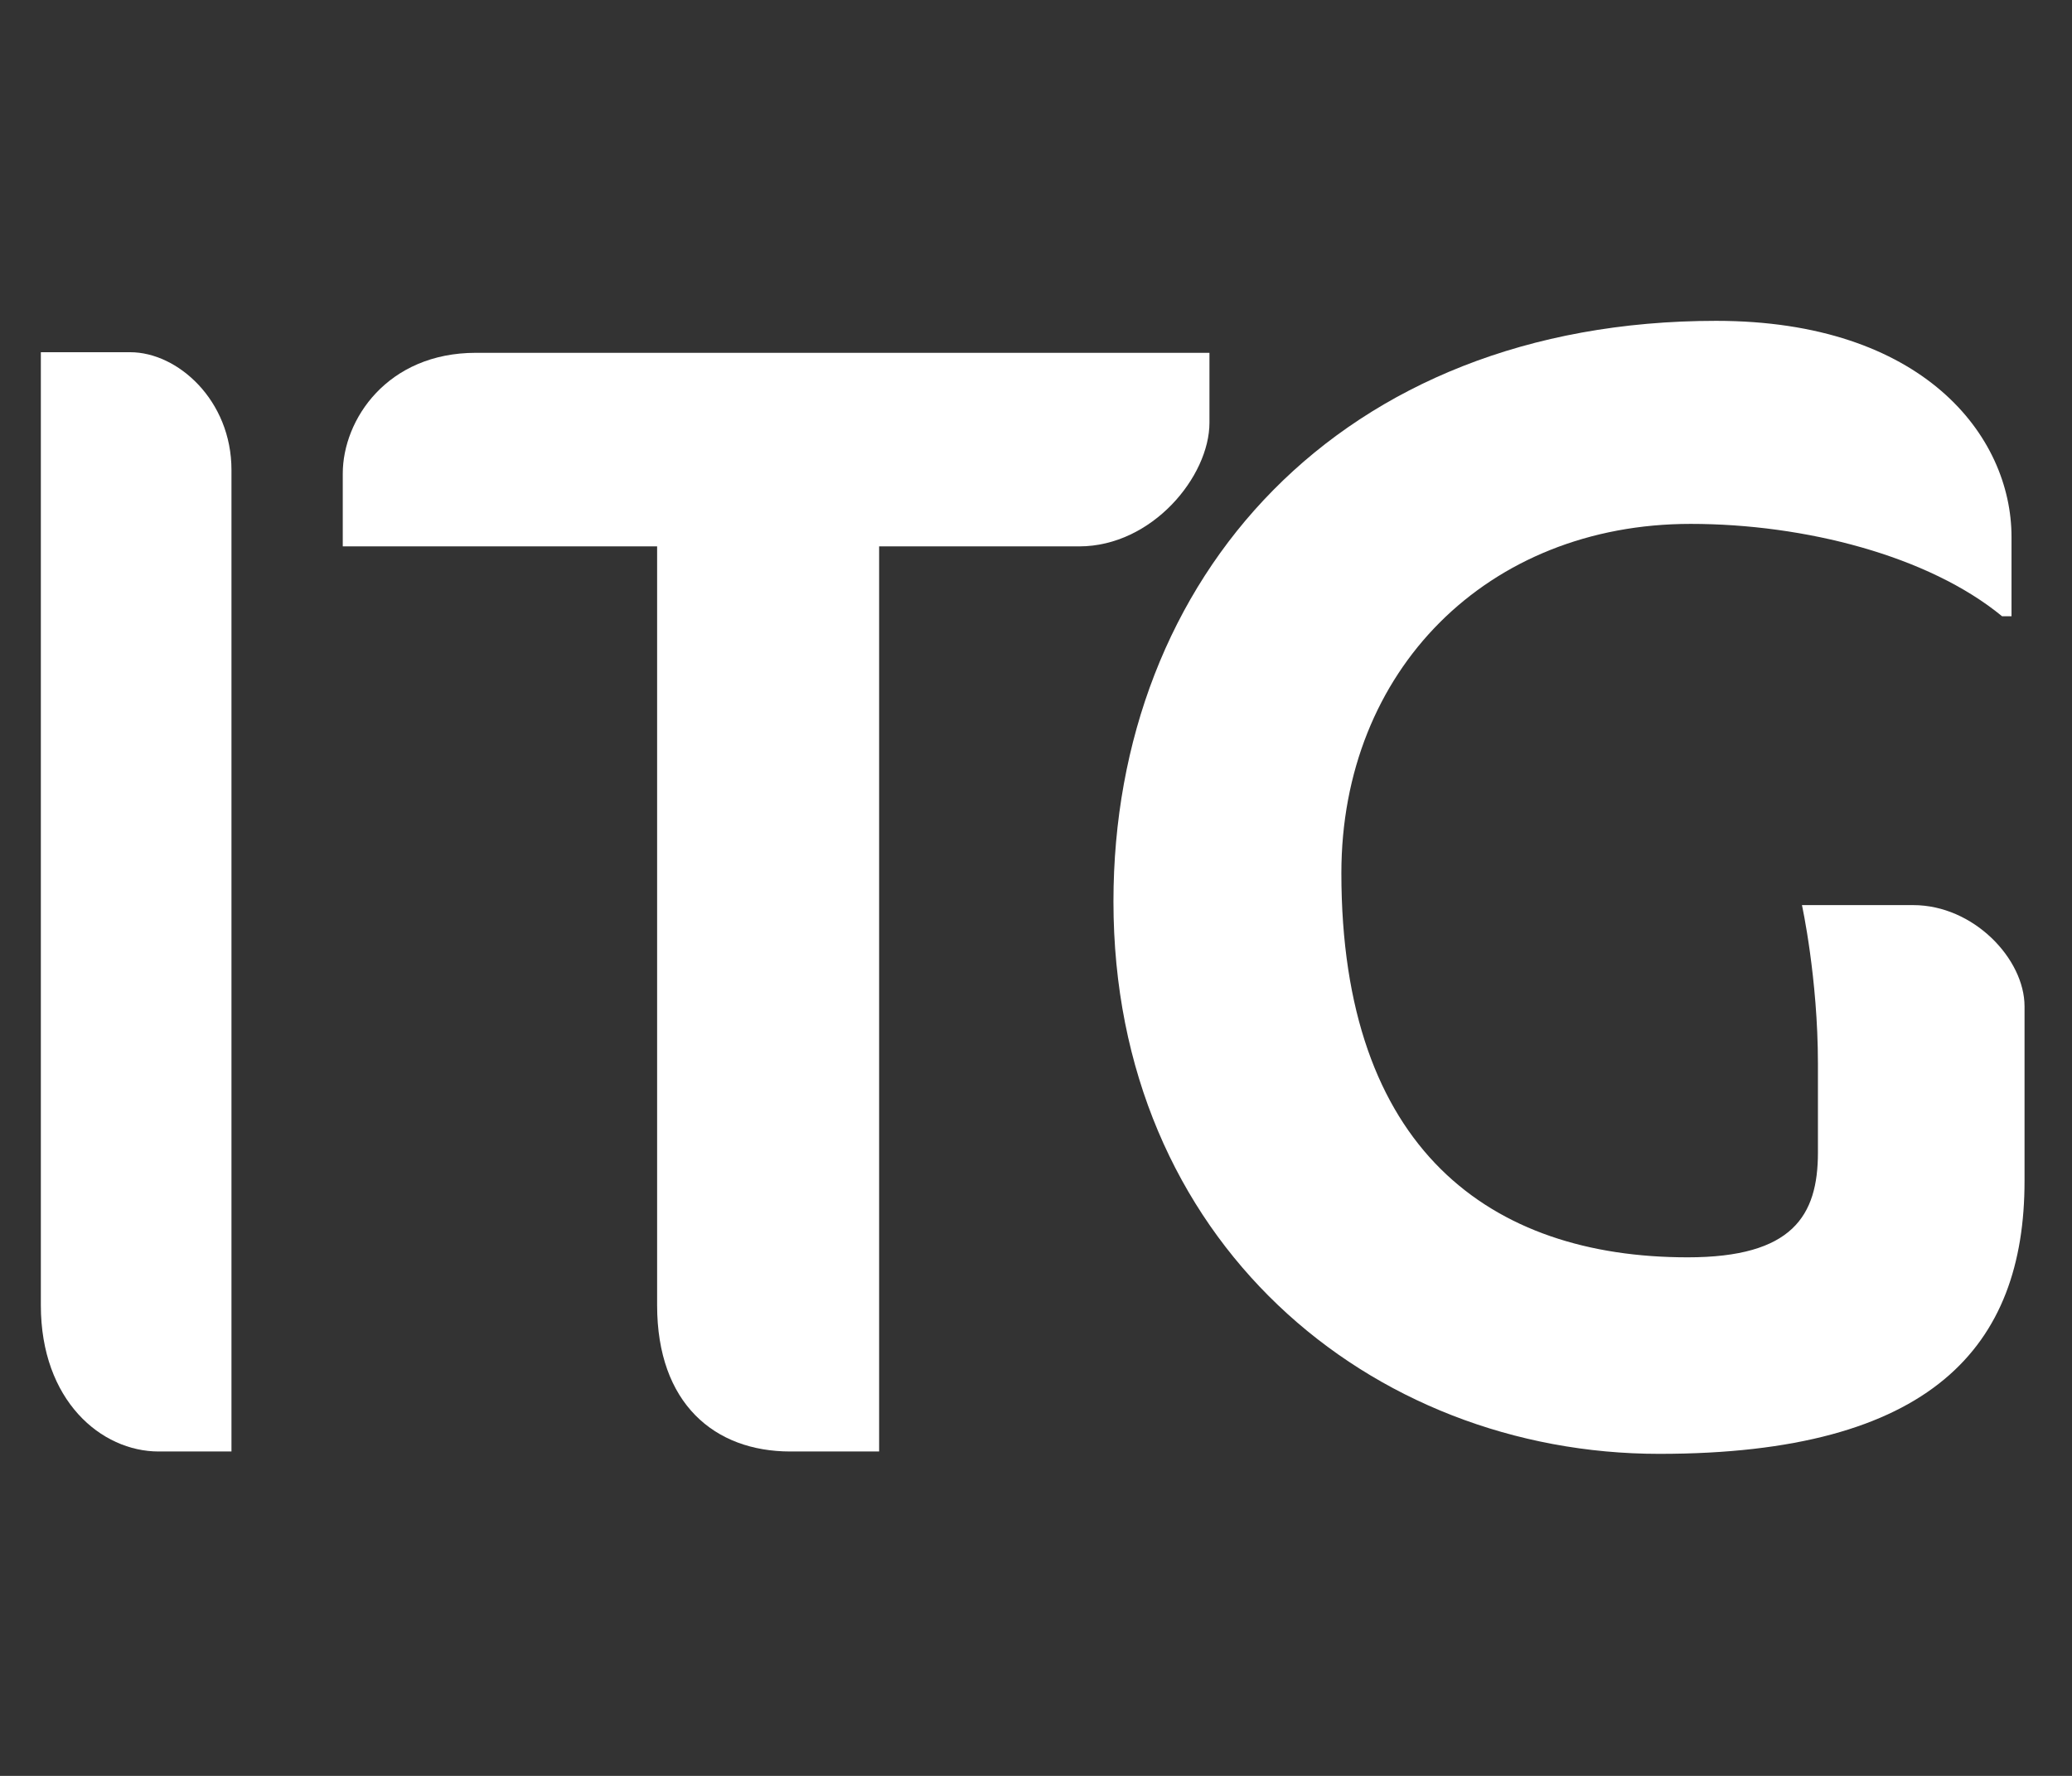 <?xml version="1.0" encoding="utf-8"?>
<!-- Generator: Adobe Illustrator 21.1.0, SVG Export Plug-In . SVG Version: 6.00 Build 0)  -->
<svg version="1.1" id="Calque_1" xmlns="http://www.w3.org/2000/svg" xmlns:xlink="http://www.w3.org/1999/xlink" x="0px" y="0px"
	 viewBox="0 0 350 300" style="enable-background:new 0 0 350 300;" xml:space="preserve">
<rect x="0" y="0" width="350" height="300" fill="#333333" stroke="none"/>
<style type="text/css">
	.st0{display:none;}
	.st1{display:inline;fill:#E2E2E1;}
	.st2{display:inline;fill:#FFFFFF;}
	.st3{fill:#FFFFFF;}
</style>
<g class="st0">
	<path class="st1" d="M171.4,87.8c3.3-1.6,6.6-3.2,10-4.6c-0.3-0.6-0.6-1.4-0.9-2.1c-3,1.3-6,2.7-9.2,4.3
		c-26.7,13.3-48.2,31.2-62.6,50.1c1.3,0.5,2.4,1.1,3.5,1.7C124.4,118.6,145.1,100.7,171.4,87.8L171.4,87.8z"/>
	<path class="st1" d="M188.6,77.6c0.2,0.8,0.5,1.6,0.8,2.2c4.9-1.9,10-3.3,14.7-4.7V75c0-0.9-0.2-1.7-0.3-2.5
		C198.9,74,193.6,75.7,188.6,77.6L188.6,77.6z"/>
	<path class="st1" d="M313.4,121.9c-4.4-4.9-9.8-7.7-16-8.4c-0.5,15.3-8.9,32.3-23.4,48.1c-4.3,4.6-9,9.2-14.2,13.4
		c-9.8,8.2-21.3,15.8-34.2,22.1c-52.5,26.1-107.2,22.8-122.2-7.6c-0.2-0.3-0.3-0.6-0.5-0.9c-1.9-4-2.8-8.2-3.2-12.7
		c-0.6-8.5,1.4-17.7,5.7-27c-1.3-1.1-2.7-1.9-4.3-2.4c-5.5,9.3-9,18.8-10.6,27.8c-0.8,4.7-0.9,9.3-0.6,13.8
		c0.5,5.7,2.1,11.2,4.6,16.4c17.9,36.1,81.3,41,141.5,11.1c16.4-8.2,31-18,43-28.9c5.5-4.9,10.4-10.1,14.9-15.3
		c12.5-14.9,20.4-30.5,22.8-45.4C315.7,124.8,314.6,123.3,313.4,121.9L313.4,121.9z"/>
	<path class="st1" d="M312.7,96.5c-13.8-27.8-54.6-37-100.3-26.3c-2.8,0.6-5.7,1.4-8.5,2.2c0.2,0.8,0.3,1.6,0.3,2.5v0.2
		c3-0.8,6-1.6,8.9-2.1c37.2-7.7,69.6,0,80.5,22.1c0.2,0.2,0.2,0.3,0.3,0.5c0.2,0,0.3,0,0.5,0c7.3,0,13.9,1.3,19.9,4
		C313.7,98.7,313.2,97.6,312.7,96.5L312.7,96.5z"/>
	<path class="st2" d="M152.1,136.5c-2.8,1.6-5.4,3.5-7.3,5.7V135h-15v54.2h15v-23.4c0-5.2,1.1-9.5,3.3-12.7
		c2.2-3.2,5.5-4.7,10.1-4.7h2.8l-0.2-14.2C158.1,134.1,155.1,134.9,152.1,136.5L152.1,136.5z"/>
	<polygon class="st2" points="244.3,115.6 228.6,109 215.8,126.8 230.2,126.8 	"/>
	<path class="st2" d="M112,137.1c-1.1-0.6-2.2-1.3-3.5-1.7c-3.5-1.4-7.3-2.1-11.5-2.1c-5.7,0-10.9,1.3-15.2,4
		c0.5-2.5,0.6-5.2,0.6-8.2c0-11.7-3.3-20.2-10-25.9c-6.6-5.7-17.2-8.4-31.6-8.4H7.5v94.4h21v-26.4H41c11.7,0,20.9-1.9,27.5-5.7
		c-0.2,1.4-0.3,2.7-0.3,4.1c0,7.9,2.7,14.4,8.2,19.8c3.8,3.6,8.2,6.2,13.3,7.3c-0.3-4.4-0.2-9.2,0.6-13.8c-1.1-0.6-2.1-1.4-3-2.5
		c-2.5-2.8-3.8-6.3-3.8-10.8c0-4.4,1.3-8.1,3.8-10.9c2.5-2.8,5.7-4.3,9.6-4.3c1.4,0,2.7,0.2,4,0.6c1.6,0.5,3,1.3,4.3,2.4
		c0.5,0.5,0.9,0.8,1.4,1.4c2.5,2.8,3.8,6.5,3.8,10.9s-1.3,8.1-3.8,10.8c-1.9,2.2-4.3,3.5-7.1,4c0.3,4.4,1.4,8.7,3.2,12.7
		c5.7-0.9,10.6-3.5,14.7-7.6c5.4-5.4,8.2-12,8.2-19.8c0-7.9-2.7-14.5-8.2-19.9C115.8,139.6,114.1,138.2,112,137.1L112,137.1z
		 M57.2,140.3c-2.5,2.8-7.3,4.3-14.4,4.3H28.6v-31.8h12c7,0,12,1.1,15.3,3.5c3.3,2.4,4.9,6.2,4.9,11.5
		C60.8,133.3,59.5,137.4,57.2,140.3L57.2,140.3z"/>
	<path class="st2" d="M314.1,99.8c-6-2.7-12.7-4-19.9-4c-0.2,0-0.3,0-0.5,0c-13.1,0.2-24.2,4.6-33.2,13.4
		c-9.2,8.9-13.6,19.9-13.8,33.1c-0.6-0.8-1.4-1.6-2.2-2.2c-5.2-4.4-11.5-6.8-19-6.8c-7.4,0-13.9,2.5-19.5,7.6
		c-5.5,5.1-8.2,11.9-8.2,20.4c0,1.9,0.2,3.6,0.3,5.2l0,0c-5.5,7.4-9.5,9.2-9.8,9.2c-0.6,0.2-1.4,0.3-2.1,0.3c-1.4,0-2.7-0.6-3.8-1.7
		c-1.1-1.1-1.6-2.8-1.6-4.9v-24.2h13.1v-10.9H181v-16.1h-15.2v16.1v10.9v25c0,5.9,1.7,10.6,5.4,13.9c3.6,3.5,8.1,5.1,13.1,5.1
		c4.7,0,9.3-1.7,13.6-5.4l0,0l0,0c0.5-0.3,0.8-0.6,1.3-1.1l0,0l4.3-4c0.8,0.9,1.6,1.9,2.5,2.8c5.4,5.1,12.2,7.6,20.4,7.6
		c8.2,0,15.3-2.8,21.5-8.7l-8.4-9.2c-3.5,3.5-7.7,5.4-13.1,5.4c-3.3,0-6.2-0.9-8.9-2.8c-2.7-1.9-4.1-4.3-4.6-7.3h39.5v-1.6
		c2.1,3.6,4.4,7,7.6,10c5.2-4.3,10-8.9,14.2-13.4c-4.3-5.4-6.5-11.7-6.5-19.1c0-8.1,2.5-14.9,7.7-20.6c5.2-5.7,11.5-8.5,19.1-8.5
		c1.1,0,2.1,0,3,0.2c6.2,0.6,11.5,3.5,16,8.4c1.3,1.4,2.4,2.8,3.3,4.3c3,4.7,4.4,10.1,4.4,16.3c0,8.1-2.5,14.9-7.7,20.6
		c-5.2,5.7-11.5,8.5-19.1,8.5c-0.2,0-0.3,0-0.5,0c-4.4,5.2-9.5,10.4-14.9,15.3c4.7,1.4,9.8,2.2,15.3,2.2c13.3,0,24.7-4.4,33.7-13.4
		c9.2-8.9,13.8-20.1,13.8-33.4s-4.6-24.4-13.8-33.4C323.8,105.2,319.2,102,314.1,99.8L314.1,99.8z M213.3,155.8
		c0.5-3.2,1.9-5.5,4.3-7.3c2.5-1.7,5.2-2.7,8.2-2.7c3,0,5.5,0.9,7.6,2.7c2.1,1.7,3.3,4.3,3.6,7.4h-23.7V155.8z"/>
	<path class="st2" d="M196.2,66.1c2.4,0,4.3,0.8,5.7,2.5c0.9,1.1,1.6,2.4,1.9,3.8c2.8-0.8,5.7-1.6,8.5-2.2c-0.8-2.5-2.2-4.9-4.1-7
		c-3.2-3.2-7.3-4.7-12.2-4.7s-8.9,1.6-12.2,4.7c-3.2,3.2-4.9,7.1-4.9,11.7c0,2.2,0.3,4.1,1.1,6c0.3,0.8,0.6,1.4,0.9,2.1
		c0.8,1.3,1.7,2.5,2.8,3.6c3.2,3.2,7.3,4.7,12.2,4.7s8.9-1.6,12.2-4.7c3.2-3.2,4.9-7.1,4.9-11.7c0-0.6,0-1.3-0.2-2.1
		c-3,0.6-5.9,1.3-8.9,2.1c0,2.5-0.8,4.6-2.2,6.3c-1.4,1.6-3.3,2.5-5.7,2.5c-2.4,0-4.3-0.8-5.7-2.5c-0.5-0.5-0.8-0.9-1.1-1.6
		s-0.6-1.4-0.8-2.2s-0.3-1.7-0.3-2.7c0-2.7,0.8-4.7,2.2-6.5C191.9,67.1,193.8,66.1,196.2,66.1L196.2,66.1z"/>
</g>
<g id="LOGO_x2F_blanc_2_" transform="translate(0, 1)">
	<g id="LOGO_2_">
		<path id="Fill-1_2_" class="st3" d="M6.9,58.6v160.9c0,16.1,10.2,24.7,19.9,24.7h12.3V78.4c0-11.8-9.1-19.9-17.1-19.9H6.9z"/>
		<path id="Fill-6_2_" class="st3" d="M80.4,58.6c-15,0-22.5,11.3-22.5,20.4v12.3h53.1v128.2c0,16.6,9.7,24.7,22.5,24.7h15V91.3
			h33.8c12.3,0,22-11.8,22-20.9V58.6L80.4,58.6L80.4,58.6z"/>
		<g id="Group-13_2_" transform="translate(33.283, 0)">
			<g id="Clip-12_2_">
			</g>
			<path id="Fill-11_2_" class="st3" d="M154.8,151.3c0,57.4,43.4,93.3,92.2,93.3c46.1,0,61.7-18.2,61.7-46.1V169
				c0-8-8.6-17.1-18.8-17.1h-18.8c0,0,2.7,12.3,2.7,26.8v15c0,10.7-4.3,17.7-22,17.7c-33.3,0-58.5-18.2-58.5-64.9
				c0-34.3,24.7-59,59-59c19.3,0,40.2,5.4,52.6,15.6h1.6V89.7c0-17.1-15-36.5-49.9-36.5C192.9,53.2,154.8,96.7,154.8,151.3"/>
		</g>
	</g>
</g>
<g transform="translate(0,474) scale(0.1,-0.1)" class="st0">
	<path class="st2" d="M3221.5,4113.9c-24.5-9-55.4-37.4-69.1-63.5c-9.4-18.5-11.6-27.5-11.6-56.2c0-40.4,8.6-60.5,39.1-91
		c58-58,144.7-47.2,197.1,24.5c15,20.2,15,20.6,15,66.5v45.9l-21.9,27.5c-30.5,38.6-50.7,49.4-95.3,51.5
		C3250.2,4120.4,3233.9,4118.6,3221.5,4113.9z"/>
	<path class="st2" d="M388.7,3704.3c-36.1-5.2-118.9-23.2-155.4-33.9l-30.5-9l9.9-35.6c5.2-19.3,15.9-57.5,23.6-85l13.7-49.8
		l19.3,5.6c10.7,3.4,44.7,10.7,76,17.2c94,18.5,179.9,15,241.7-9.9c37.8-15,59.2-39.9,82.4-95.3c9.4-23.6,17.6-43.8,17.6-45.1
		c0-0.9-34.3-0.9-76,0.4c-80.3,2.6-148.5-2.1-205.2-13.7c-48.1-10.3-66.5-16.7-122.4-43.8c-43.4-21.5-53.7-28.8-86.3-61
		c-31.3-31.3-39.9-43.4-56.7-77.7c-31.3-65.3-34.3-80.7-31.8-158.4c3.4-100.5,20.6-151.1,68.3-198.8c45.1-45.1,91-67.8,169.6-83.7
		c35.6-7.3,82-7.7,850.5-6l812.3,1.7v-181.2v-180.7h111.6h111.6l0.9,179l1.3,179.5l570.2,1.3l569.7,0.9v493.7v493.7h-173.9H3027
		V3612v-96.6h60.1h60.1V3202v-313.4h-165.3c-91,0-165.3,0.9-165.3,1.7s8.6,20.2,19.3,42.9c34.3,74.3,58,160.6,64.4,236.6
		c5.6,65.7-11.2,192.3-34.8,264c-49.8,150.3-137.4,227.5-300.1,265.3c-27.5,6-127.9,6.9-1090.5,7.7
		C891.5,3707.3,402.9,3706.1,388.7,3704.3z M1146.5,3541.6c0-2.1-9-19.3-20.2-37.8c-70.4-118.5-95.7-211.7-90.2-331.4
		c3.9-83.7,25.3-157.1,71.7-243.9l21.5-39.9h-111.6c-76.4,0-112.1,1.3-114.2,4.7c-1.3,2.6-4.3,97-6.4,209.5
		c-4.3,244.3-9.4,301-36.5,395.4c-5.6,19.7-10.3,37.8-10.3,39.5s61.4,3.9,136.5,4.7c74.7,0.4,141.3,1.3,148.1,2.1
		C1141.3,3545,1146.5,3543.8,1146.5,3541.6z M2012.9,3212.3l-1.3-324.6l-92.3,0.9c-66.5,0-93.6,1.7-97,5.6c-2.6,3-12,21.5-20.6,41.6
		c-9,20.2-18,38.2-20.2,40.4c-2.1,2.6-25.3-6.4-58.4-22.3c-74.7-35.6-109.9-44.7-171.7-44.7c-91,0.9-164.9,27-213.8,76
		c-30.9,30.9-48.1,63.1-62.7,118.1c-13.7,51.5-14.2,153.3-0.4,203.9c24.9,91.9,82.4,159.3,161.9,188.9
		c41.2,15.5,63.5,19.7,106.9,19.7c55.8,0,112.1-14.6,188-49.4l24.5-11.2l25.3,33.5c14.2,18.5,28.3,35.6,31.3,38.2
		c8.6,6.9,27.9,8.2,121.1,9l80.3,0.9L2012.9,3212.3z M2494.6,3512.4c92.3-26.2,136.1-68.3,161-154.6c29.6-101.3,20.6-251.6-20.2-331
		c-16.7-33.5-55.4-73.8-84.6-88.4c-45.1-22.8-82.9-30.5-150.7-30.1c-52.8,0-68.3,1.7-103,11.2c-22.3,6-45.9,13.3-52.4,15.9l-12,4.7
		v196.6c0,108.2,1.3,228.8,3,267.9l2.6,70.8l17.6,11.2C2318.6,3526.2,2411.7,3536,2494.6,3512.4z M676.4,3122.6
		c-0.4-102.2-11.6-140.8-51.9-178.2c-37.8-34.8-82-49.4-149.8-49.4c-76,0-111.6,16.3-137.4,62.7c-12,21.5-12.9,26.6-12.9,66.1
		c0,38.2,1.3,45.9,12.5,70c6.9,15,19.7,33.5,29.6,42.1c22.3,20.2,69.6,42.1,110.3,50.7c44.7,9.4,53.2,9.9,130.9,9.4l68.7-0.4V3122.6
		z"/>
</g>
</svg>

